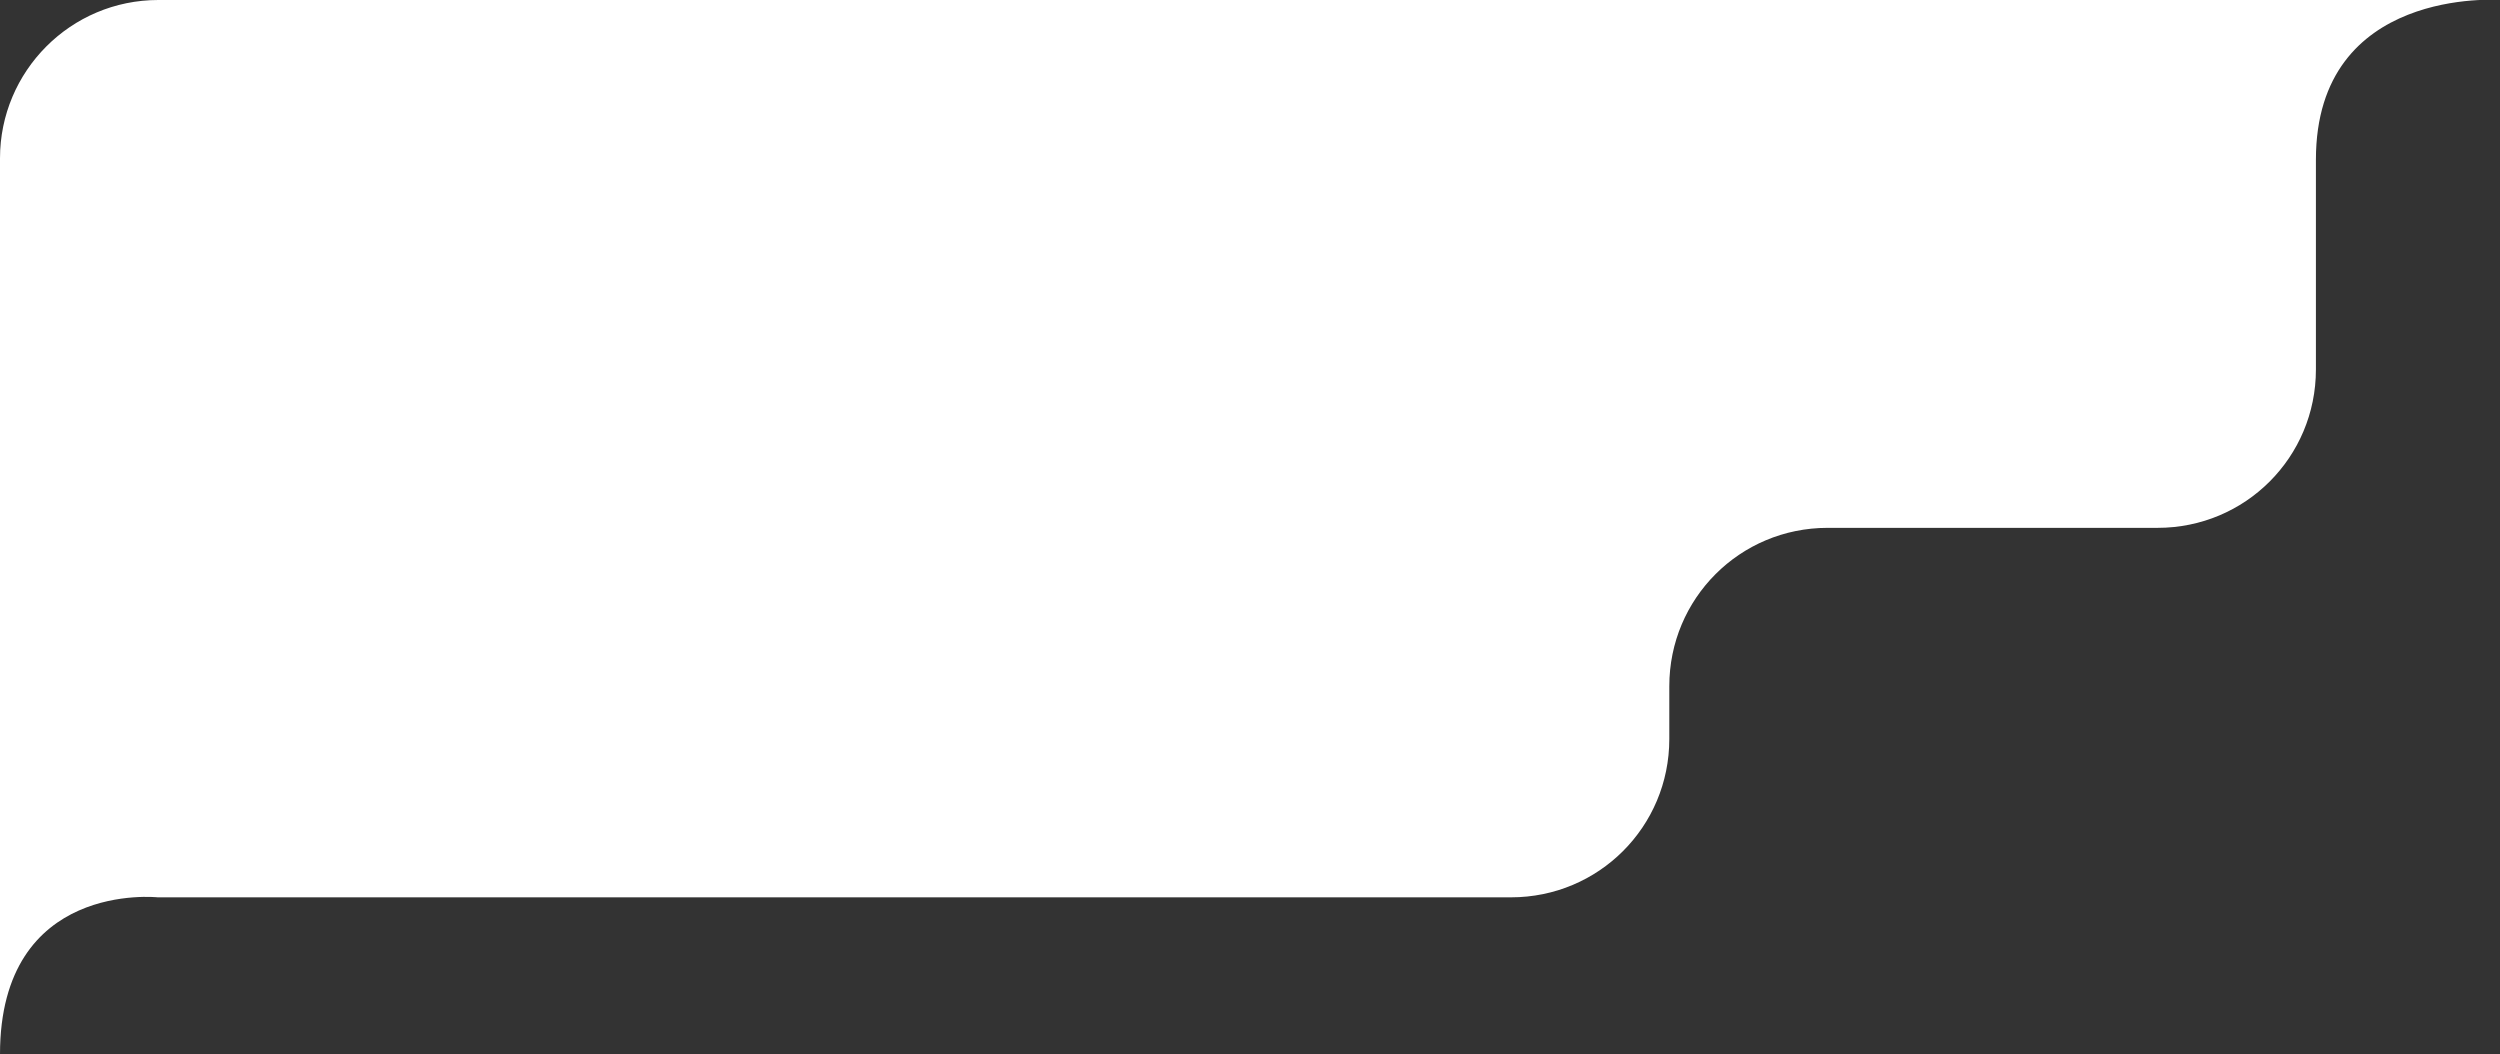 <?xml version="1.0" encoding="utf-8"?>
<!-- Generator: Adobe Illustrator 27.5.0, SVG Export Plug-In . SVG Version: 6.00 Build 0)  -->
<svg version="1.1" id="Layer_1" xmlns="http://www.w3.org/2000/svg" xmlns:xlink="http://www.w3.org/1999/xlink" x="0px" y="0px"
	 viewBox="0 0 378.9 159.8" style="enable-background:new 0 0 378.9 159.8;" xml:space="preserve">
<rect x="0" y="0" width="378.9" height="159.8" fill="#333333" stroke="none"/>
<style type="text/css">
	.st0{fill-rule:evenodd;clip-rule:evenodd;fill:#FFFFFF;}
</style>
<path class="st0" d="M378.9,0H24C10.7,0,0,10.8,0,24v135.8C0,133.4,23.9,136,23.9,136H229c13.3,0,24-10.7,24-24v-8
	c0-13.3,10.7-24,24-24h50c13.3,0,24-10.7,24-24V24.2C351-2.1,378.9,0,378.9,0z"/>
</svg>
